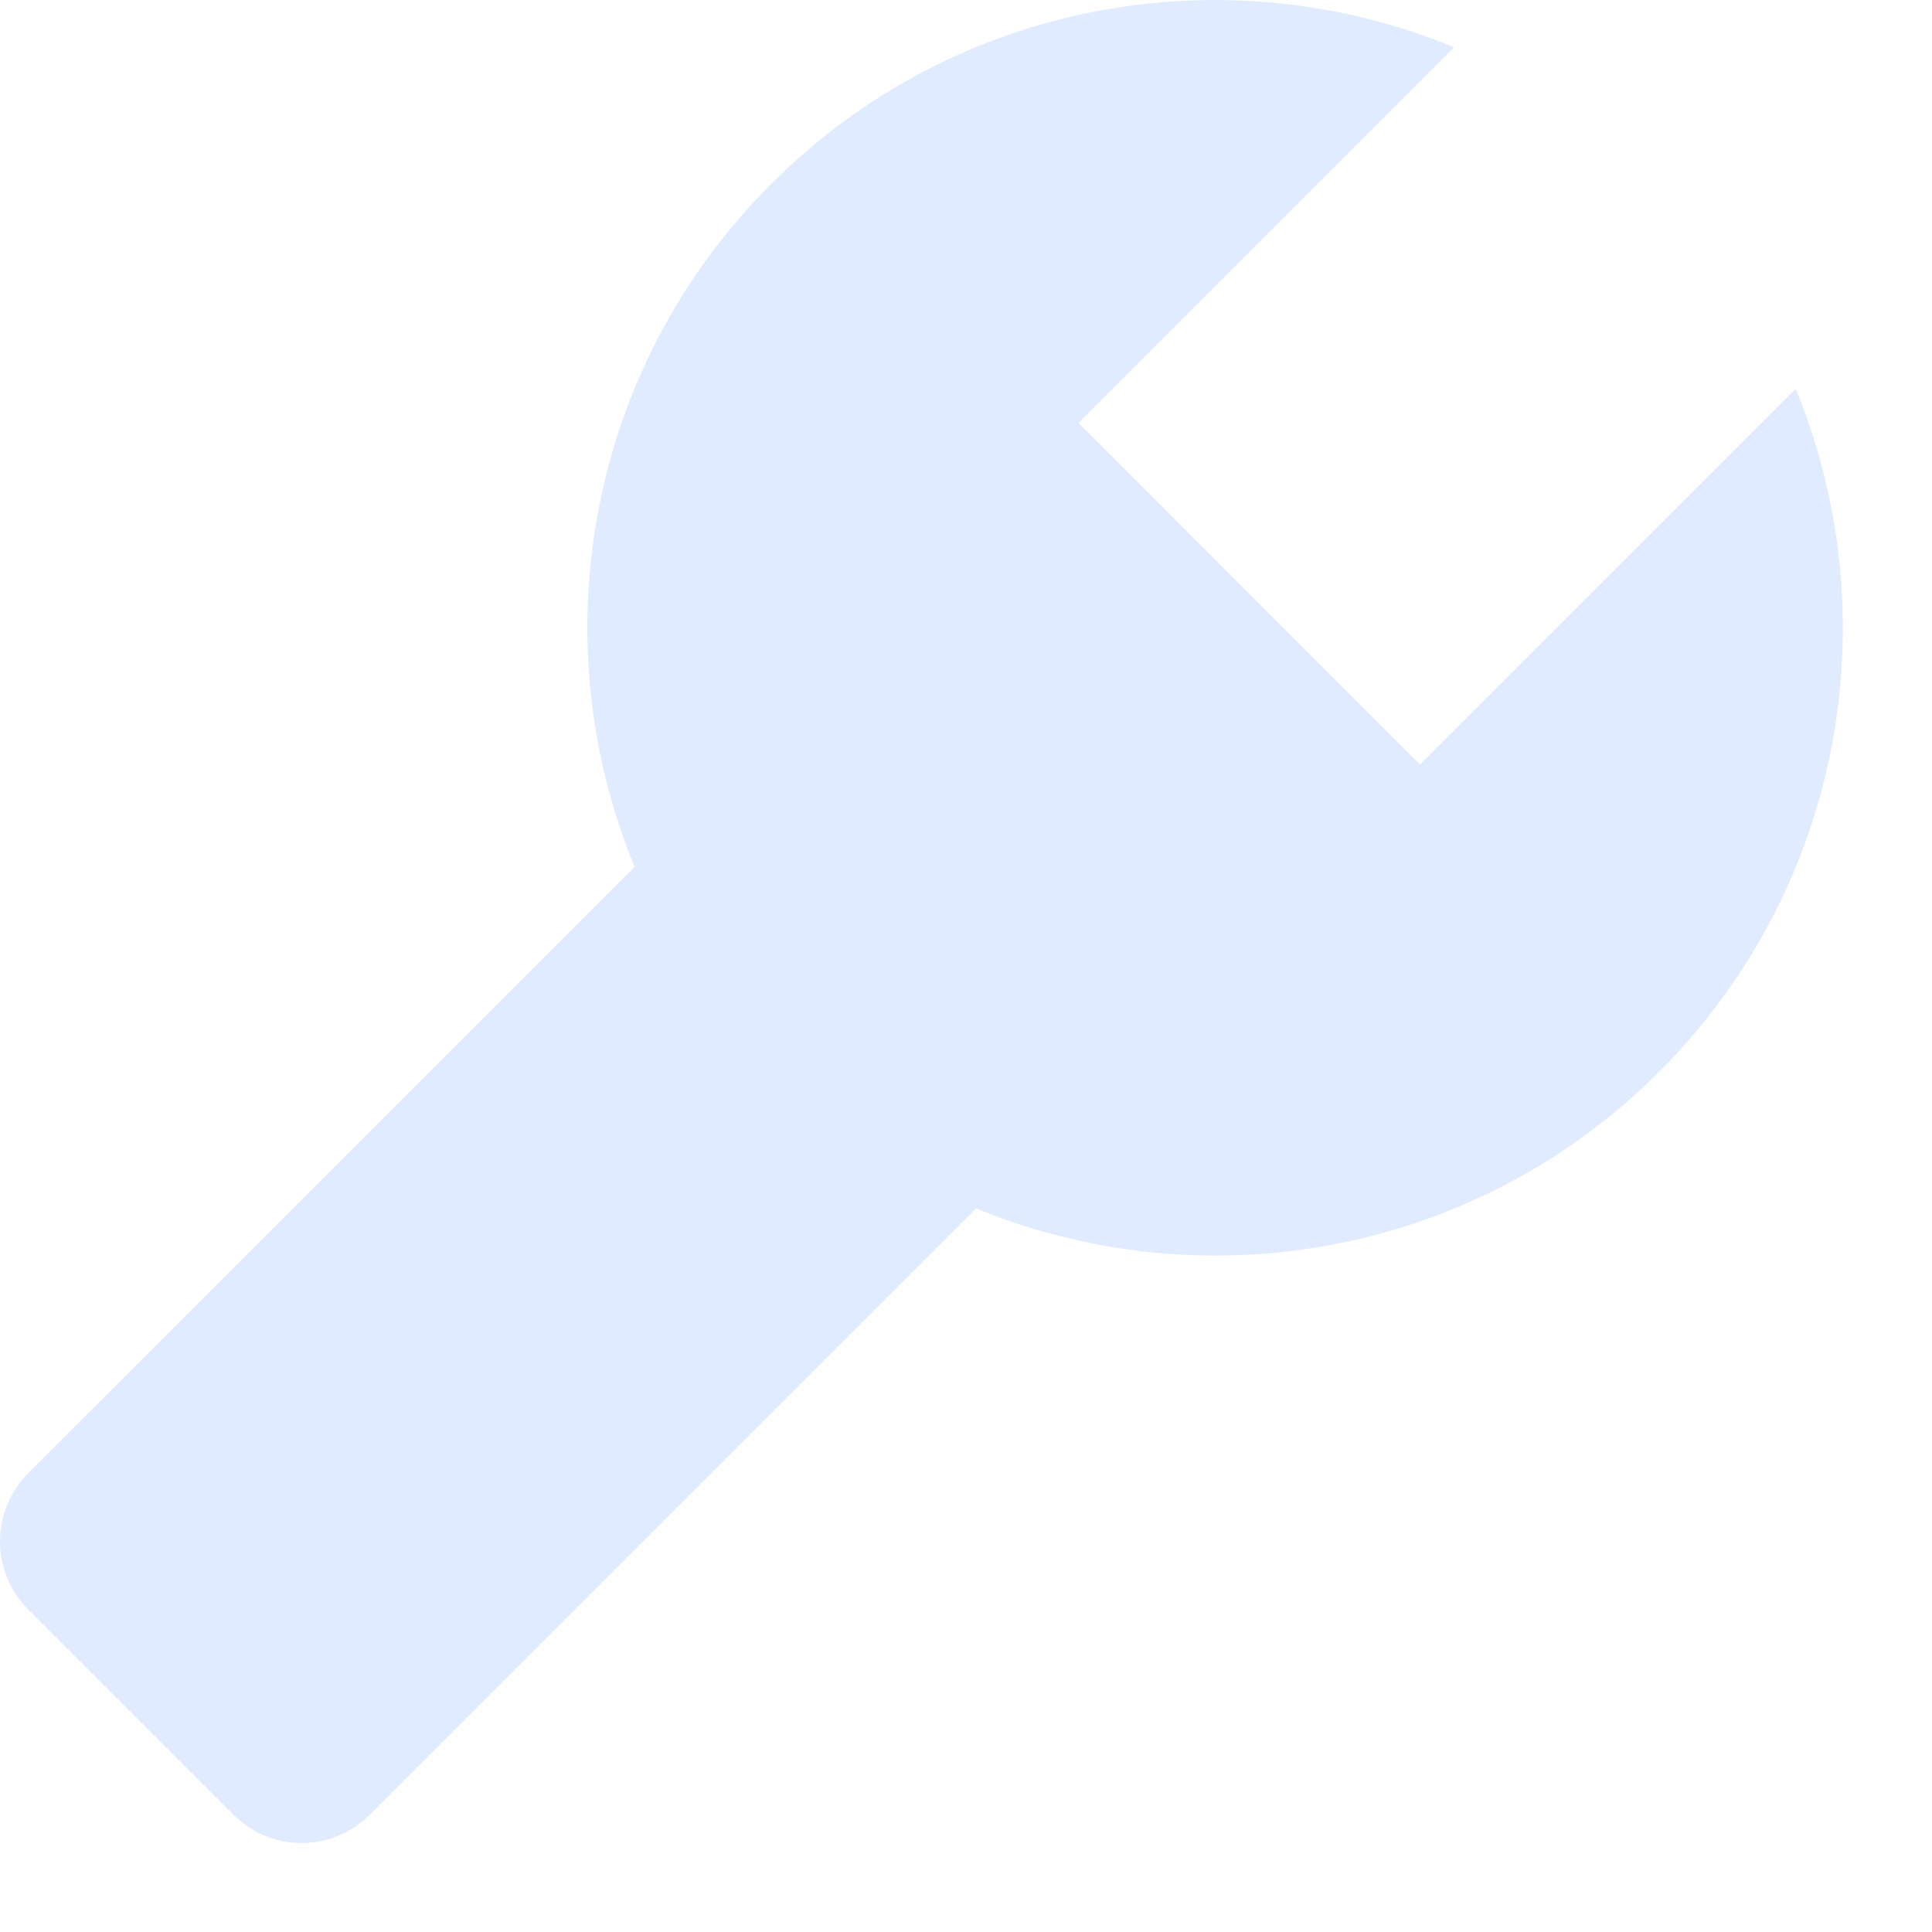 <svg width="20" height="20" viewBox="0 0 20 20" fill="none" xmlns="http://www.w3.org/2000/svg">
<path d="M18.589 4.025L14.699 7.914L11.164 4.378L15.053 0.489C12.699 -0.479 9.894 -0.009 7.983 1.904C6.072 3.815 5.601 6.621 6.569 8.975L0.293 15.249C-0.098 15.64 -0.098 16.273 0.293 16.663L2.415 18.785C2.806 19.177 3.438 19.177 3.829 18.785L10.104 12.509C12.458 13.477 15.264 13.007 17.175 11.095C19.086 9.184 19.556 6.378 18.589 4.025Z" fill="#E0EBFF"/>
</svg>
